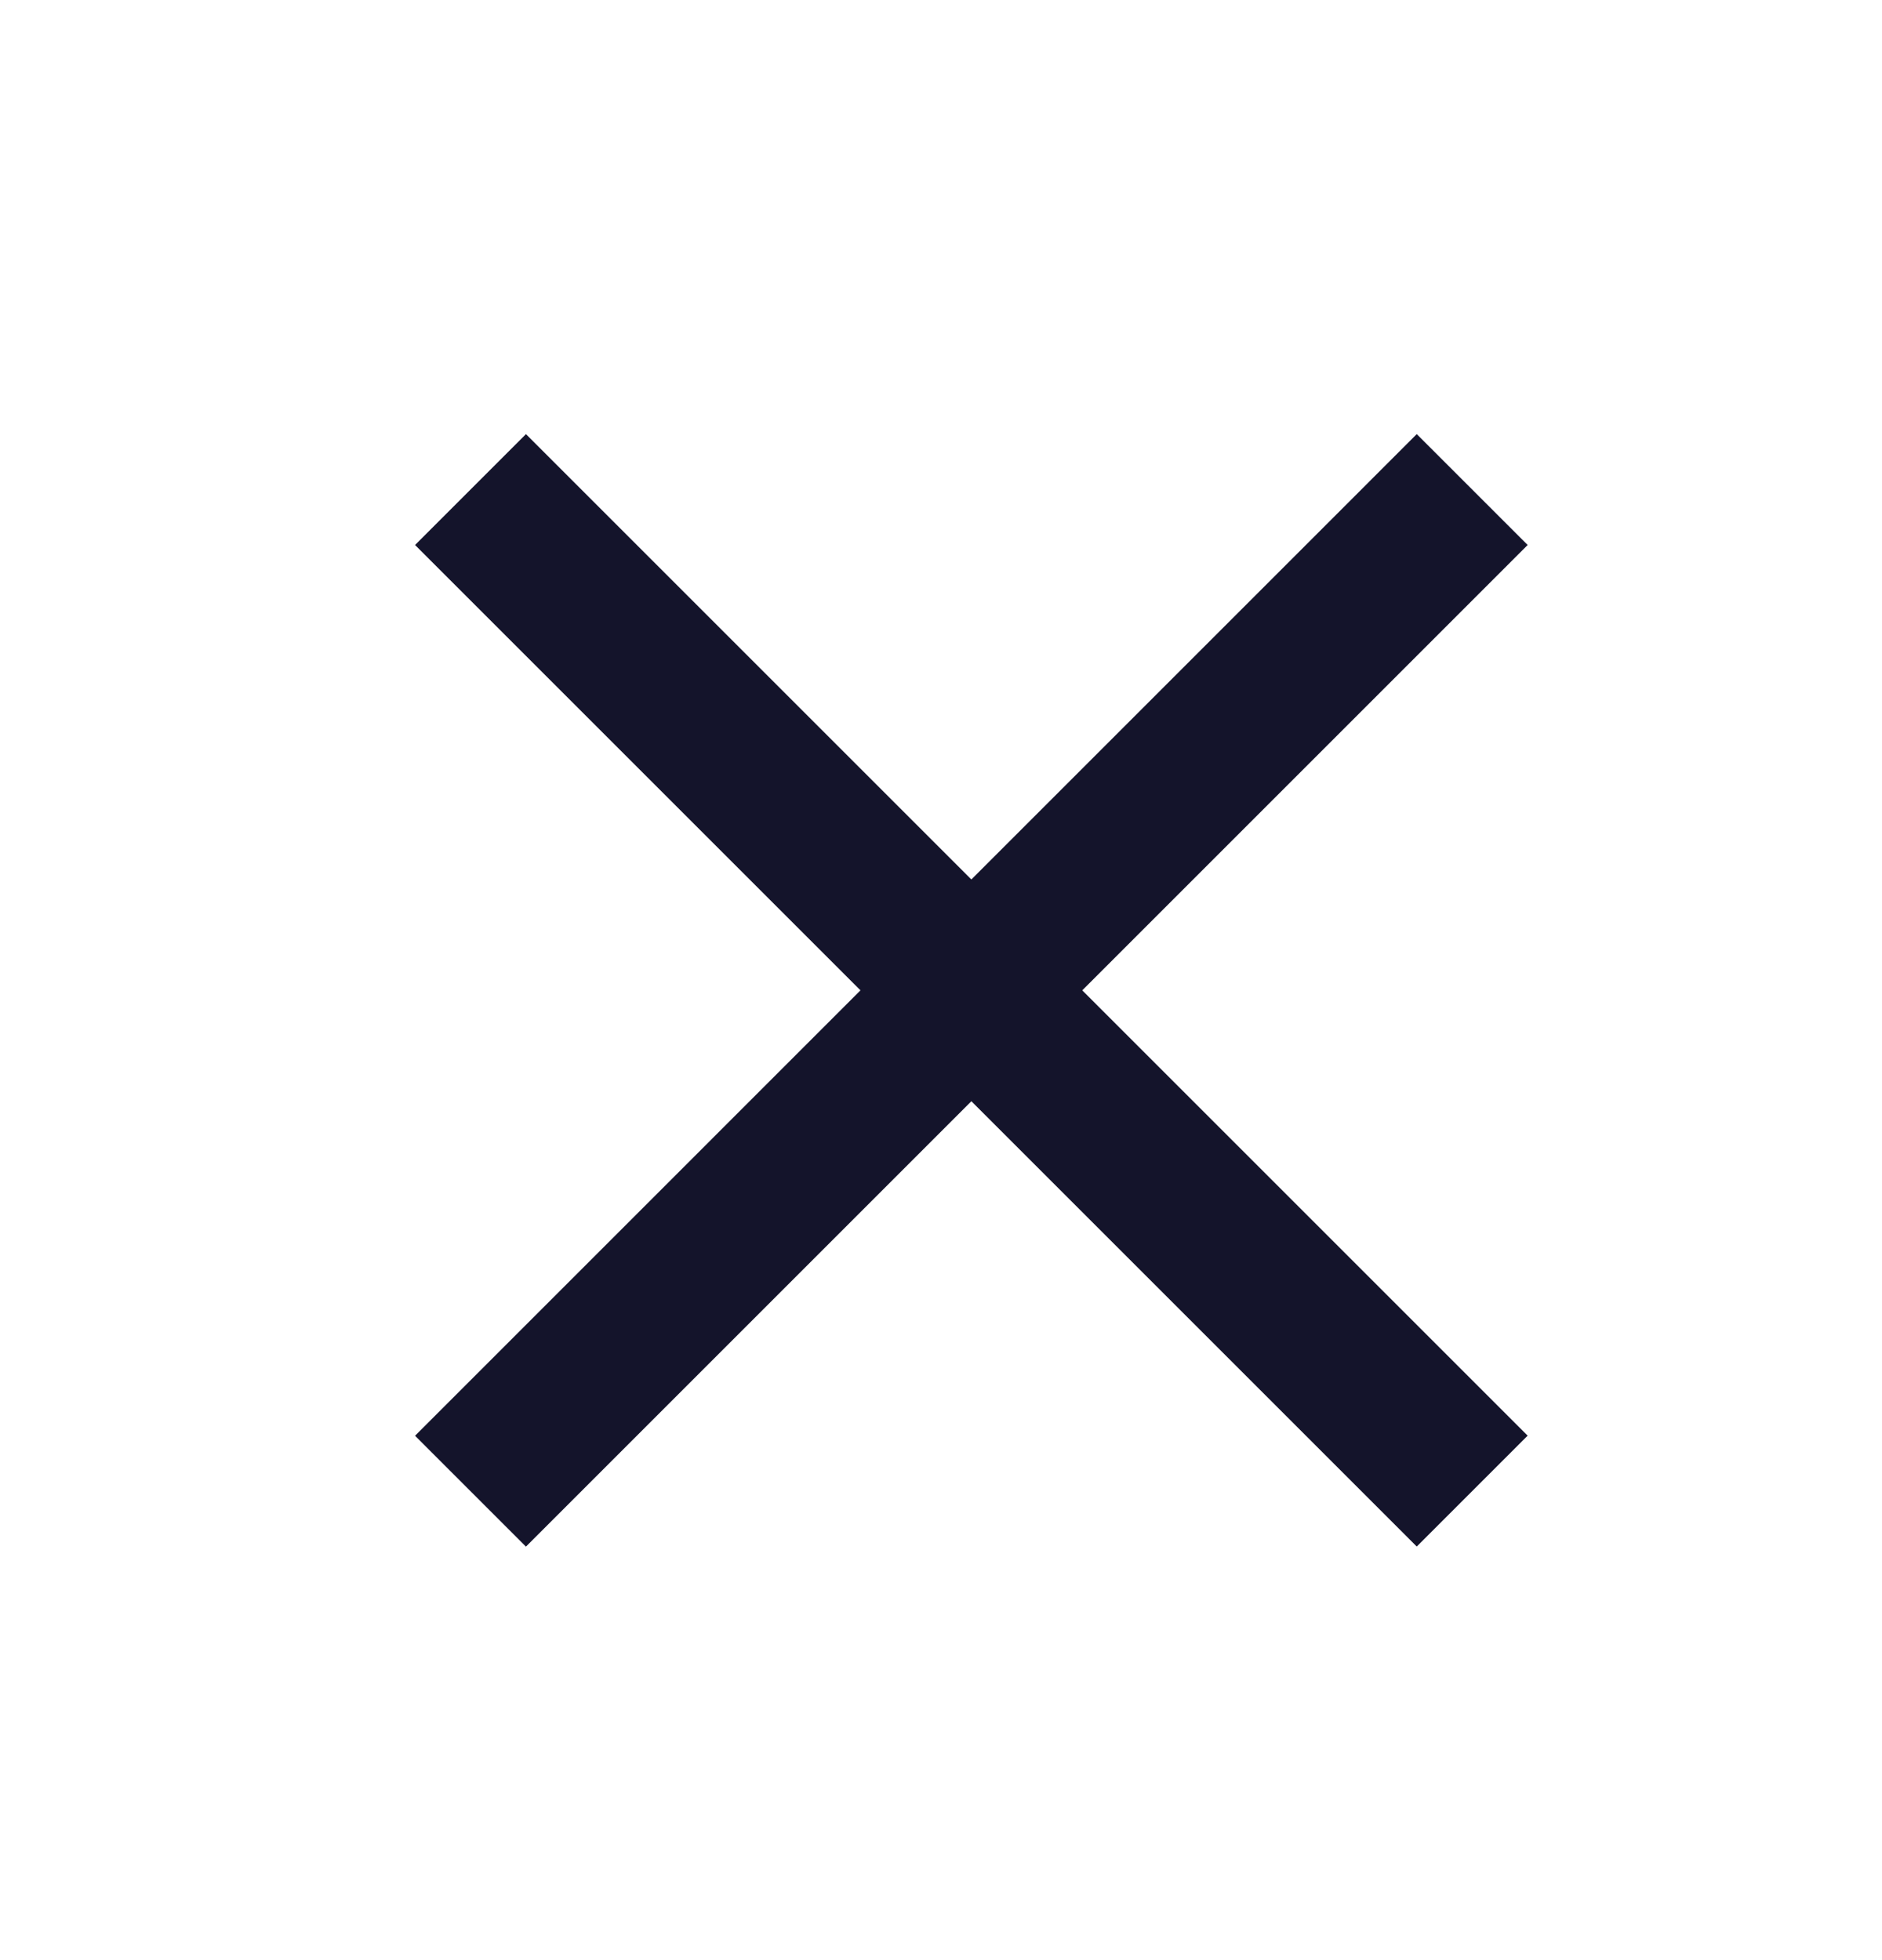 <svg width="24" height="25" viewBox="0 0 24 25" fill="none" xmlns="http://www.w3.org/2000/svg">
<path d="M6 6.244L18.774 19.018" stroke="#14142B" stroke-width="2" stroke-linejoin="round"/>
<path d="M6 19.019L18.774 6.244" stroke="#14142B" stroke-width="2" stroke-linejoin="round"/>
</svg>
